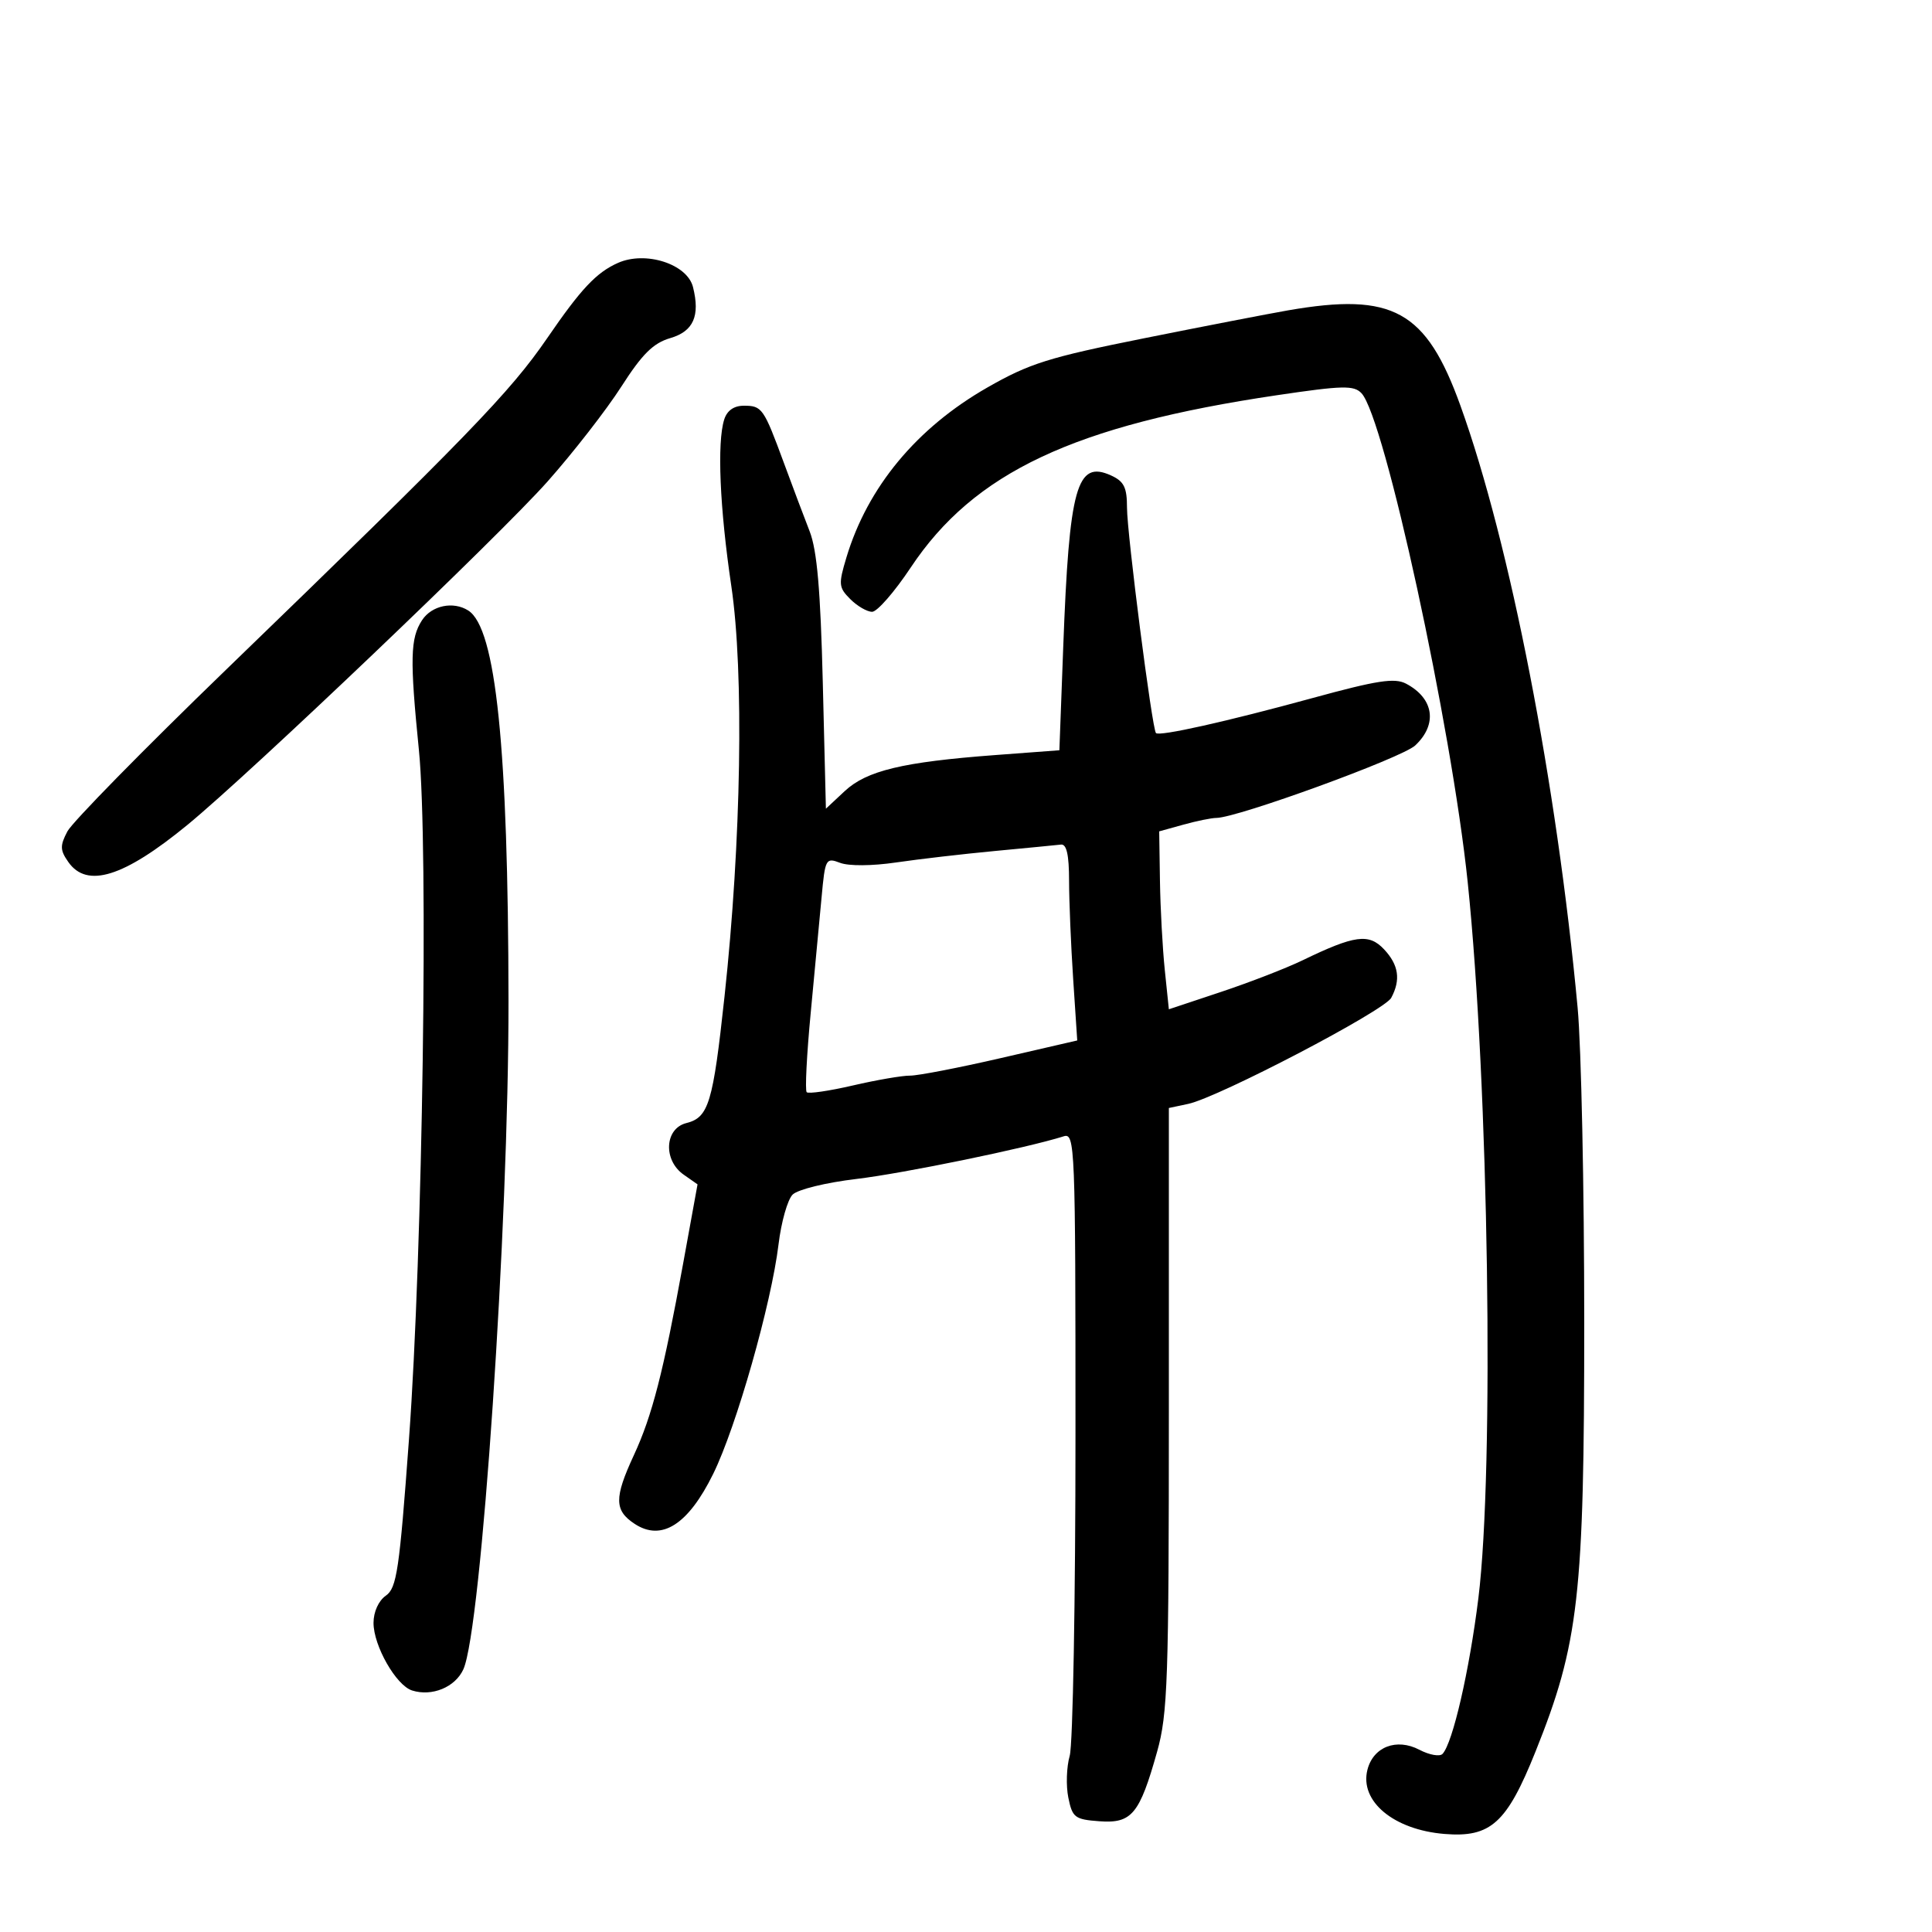 <svg xmlns="http://www.w3.org/2000/svg" width="300" height="300" viewBox="0 0 300 300" version="1.1">
	<path d="M 95.966 40.820 C 92.610 42.308, 90.228 44.838, 84.980 52.492 C 79.199 60.922, 72.665 67.668, 35.093 104 C 22.296 116.375, 11.213 127.670, 10.464 129.101 C 9.298 131.328, 9.319 132.010, 10.608 133.851 C 13.501 137.981, 19.213 136.203, 29.092 128.098 C 38.907 120.046, 77.526 83.221, 85.037 74.753 C 89.017 70.265, 94.163 63.647, 96.472 60.046 C 99.732 54.961, 101.431 53.277, 104.084 52.500 C 107.676 51.448, 108.735 49.065, 107.607 44.570 C 106.710 40.996, 100.258 38.918, 95.966 40.820 M 200 48.194 C 196.975 48.720, 186.909 50.671, 177.630 52.531 C 162.825 55.497, 159.848 56.434, 153.302 60.179 C 142.334 66.454, 134.719 75.637, 131.436 86.547 C 130.176 90.732, 130.222 91.222, 132.037 93.037 C 133.117 94.117, 134.640 95, 135.423 95 C 136.206 95, 138.902 91.908, 141.415 88.128 C 151.238 73.351, 166.776 66.039, 198.276 61.370 C 208.512 59.853, 210.231 59.812, 211.413 61.062 C 214.980 64.831, 225.387 112.750, 227.906 137 C 231.160 168.325, 232.050 228.112, 229.561 248.173 C 228.165 259.427, 225.587 270.628, 224 272.340 C 223.571 272.802, 221.954 272.516, 220.405 271.704 C 216.856 269.845, 213.227 271.248, 212.329 274.826 C 211.104 279.705, 216.408 284.120, 224.276 284.773 C 231.471 285.370, 233.974 283.111, 238.428 272 C 245.170 255.182, 246 247.869, 245.999 205.308 C 245.999 184.513, 245.538 162.550, 244.975 156.500 C 241.729 121.606, 234.486 84.390, 226.779 63 C 221.447 48.202, 216.305 45.359, 200 48.194 M 112.456 65.139 C 111.325 68.702, 111.758 78.863, 113.558 91 C 115.543 104.382, 115.108 130.655, 112.503 154.732 C 110.710 171.315, 110.044 173.521, 106.573 174.392 C 103.201 175.239, 102.945 180.148, 106.157 182.397 L 108.313 183.908 106.076 196.204 C 103.008 213.059, 101.269 219.827, 98.426 225.962 C 95.351 232.599, 95.376 234.545, 98.562 236.633 C 102.747 239.375, 106.866 236.747, 110.748 228.857 C 114.339 221.559, 119.776 202.454, 120.892 193.210 C 121.310 189.750, 122.293 186.280, 123.076 185.498 C 123.873 184.702, 128.243 183.631, 133 183.066 C 140.312 182.198, 159.467 178.256, 165.164 176.448 C 166.927 175.888, 167 177.717, 167 222.689 C 167 248.442, 166.596 270.921, 166.103 272.642 C 165.609 274.362, 165.513 277.284, 165.889 279.135 C 166.518 282.236, 166.898 282.524, 170.727 282.805 C 175.739 283.172, 176.953 281.705, 179.676 272 C 181.322 266.133, 181.500 260.951, 181.500 218.775 L 181.500 172.049 184.500 171.412 C 189.188 170.415, 214.954 156.955, 216.033 154.938 C 217.532 152.137, 217.189 149.830, 214.914 147.409 C 212.554 144.897, 210.364 145.193, 202.242 149.125 C 199.734 150.339, 194.041 152.545, 189.591 154.027 L 181.500 156.721 180.867 150.610 C 180.519 147.250, 180.181 141.034, 180.117 136.797 L 180 129.094 183.750 128.053 C 185.813 127.480, 188.121 127.009, 188.880 127.006 C 192.132 126.992, 217.699 117.676, 219.750 115.757 C 223.260 112.472, 222.662 108.437, 218.327 106.156 C 216.561 105.226, 213.847 105.644, 203.827 108.387 C 190.459 112.047, 180.044 114.377, 179.498 113.831 C 178.901 113.234, 175 82.871, 175 78.824 C 175 75.682, 174.537 74.746, 172.530 73.832 C 167.189 71.398, 166.028 75.564, 165.097 100.500 L 164.500 116.500 154.500 117.249 C 140.165 118.324, 134.568 119.667, 131.161 122.849 L 128.246 125.573 127.764 106.036 C 127.409 91.646, 126.870 85.446, 125.720 82.500 C 124.861 80.300, 123.063 75.525, 121.725 71.890 C 118.586 63.365, 118.331 63, 115.508 63 C 113.962 63, 112.898 63.745, 112.456 65.139 M 65.538 96.302 C 63.704 99.101, 63.627 102.289, 65.050 116.500 C 66.546 131.448, 65.639 194.338, 63.507 223.467 C 62.016 243.841, 61.610 246.585, 59.913 247.773 C 58.780 248.567, 58 250.291, 58 252 C 58 255.564, 61.504 261.708, 63.988 262.496 C 67.077 263.477, 70.684 261.989, 71.949 259.213 C 74.747 253.071, 78.995 190.229, 78.959 155.500 C 78.918 116.088, 77.008 97.531, 72.711 94.800 C 70.377 93.317, 67.035 94.017, 65.538 96.302 M 154.500 132.140 C 149.550 132.606, 142.634 133.409, 139.132 133.924 C 135.426 134.469, 131.800 134.494, 130.456 133.983 C 128.231 133.137, 128.127 133.328, 127.578 139.303 C 127.264 142.711, 126.502 150.809, 125.885 157.298 C 125.267 163.786, 124.988 169.321, 125.263 169.597 C 125.539 169.873, 128.771 169.401, 132.444 168.549 C 136.118 167.697, 140.109 167.010, 141.312 167.023 C 142.515 167.036, 148.849 165.812, 155.386 164.304 L 167.273 161.562 166.642 152.031 C 166.294 146.789, 166.008 139.912, 166.005 136.750 C 166.002 132.741, 165.621 131.044, 164.750 131.146 C 164.063 131.226, 159.450 131.673, 154.500 132.140" stroke="none" fill="black" fill-rule="evenodd"/>
</svg>